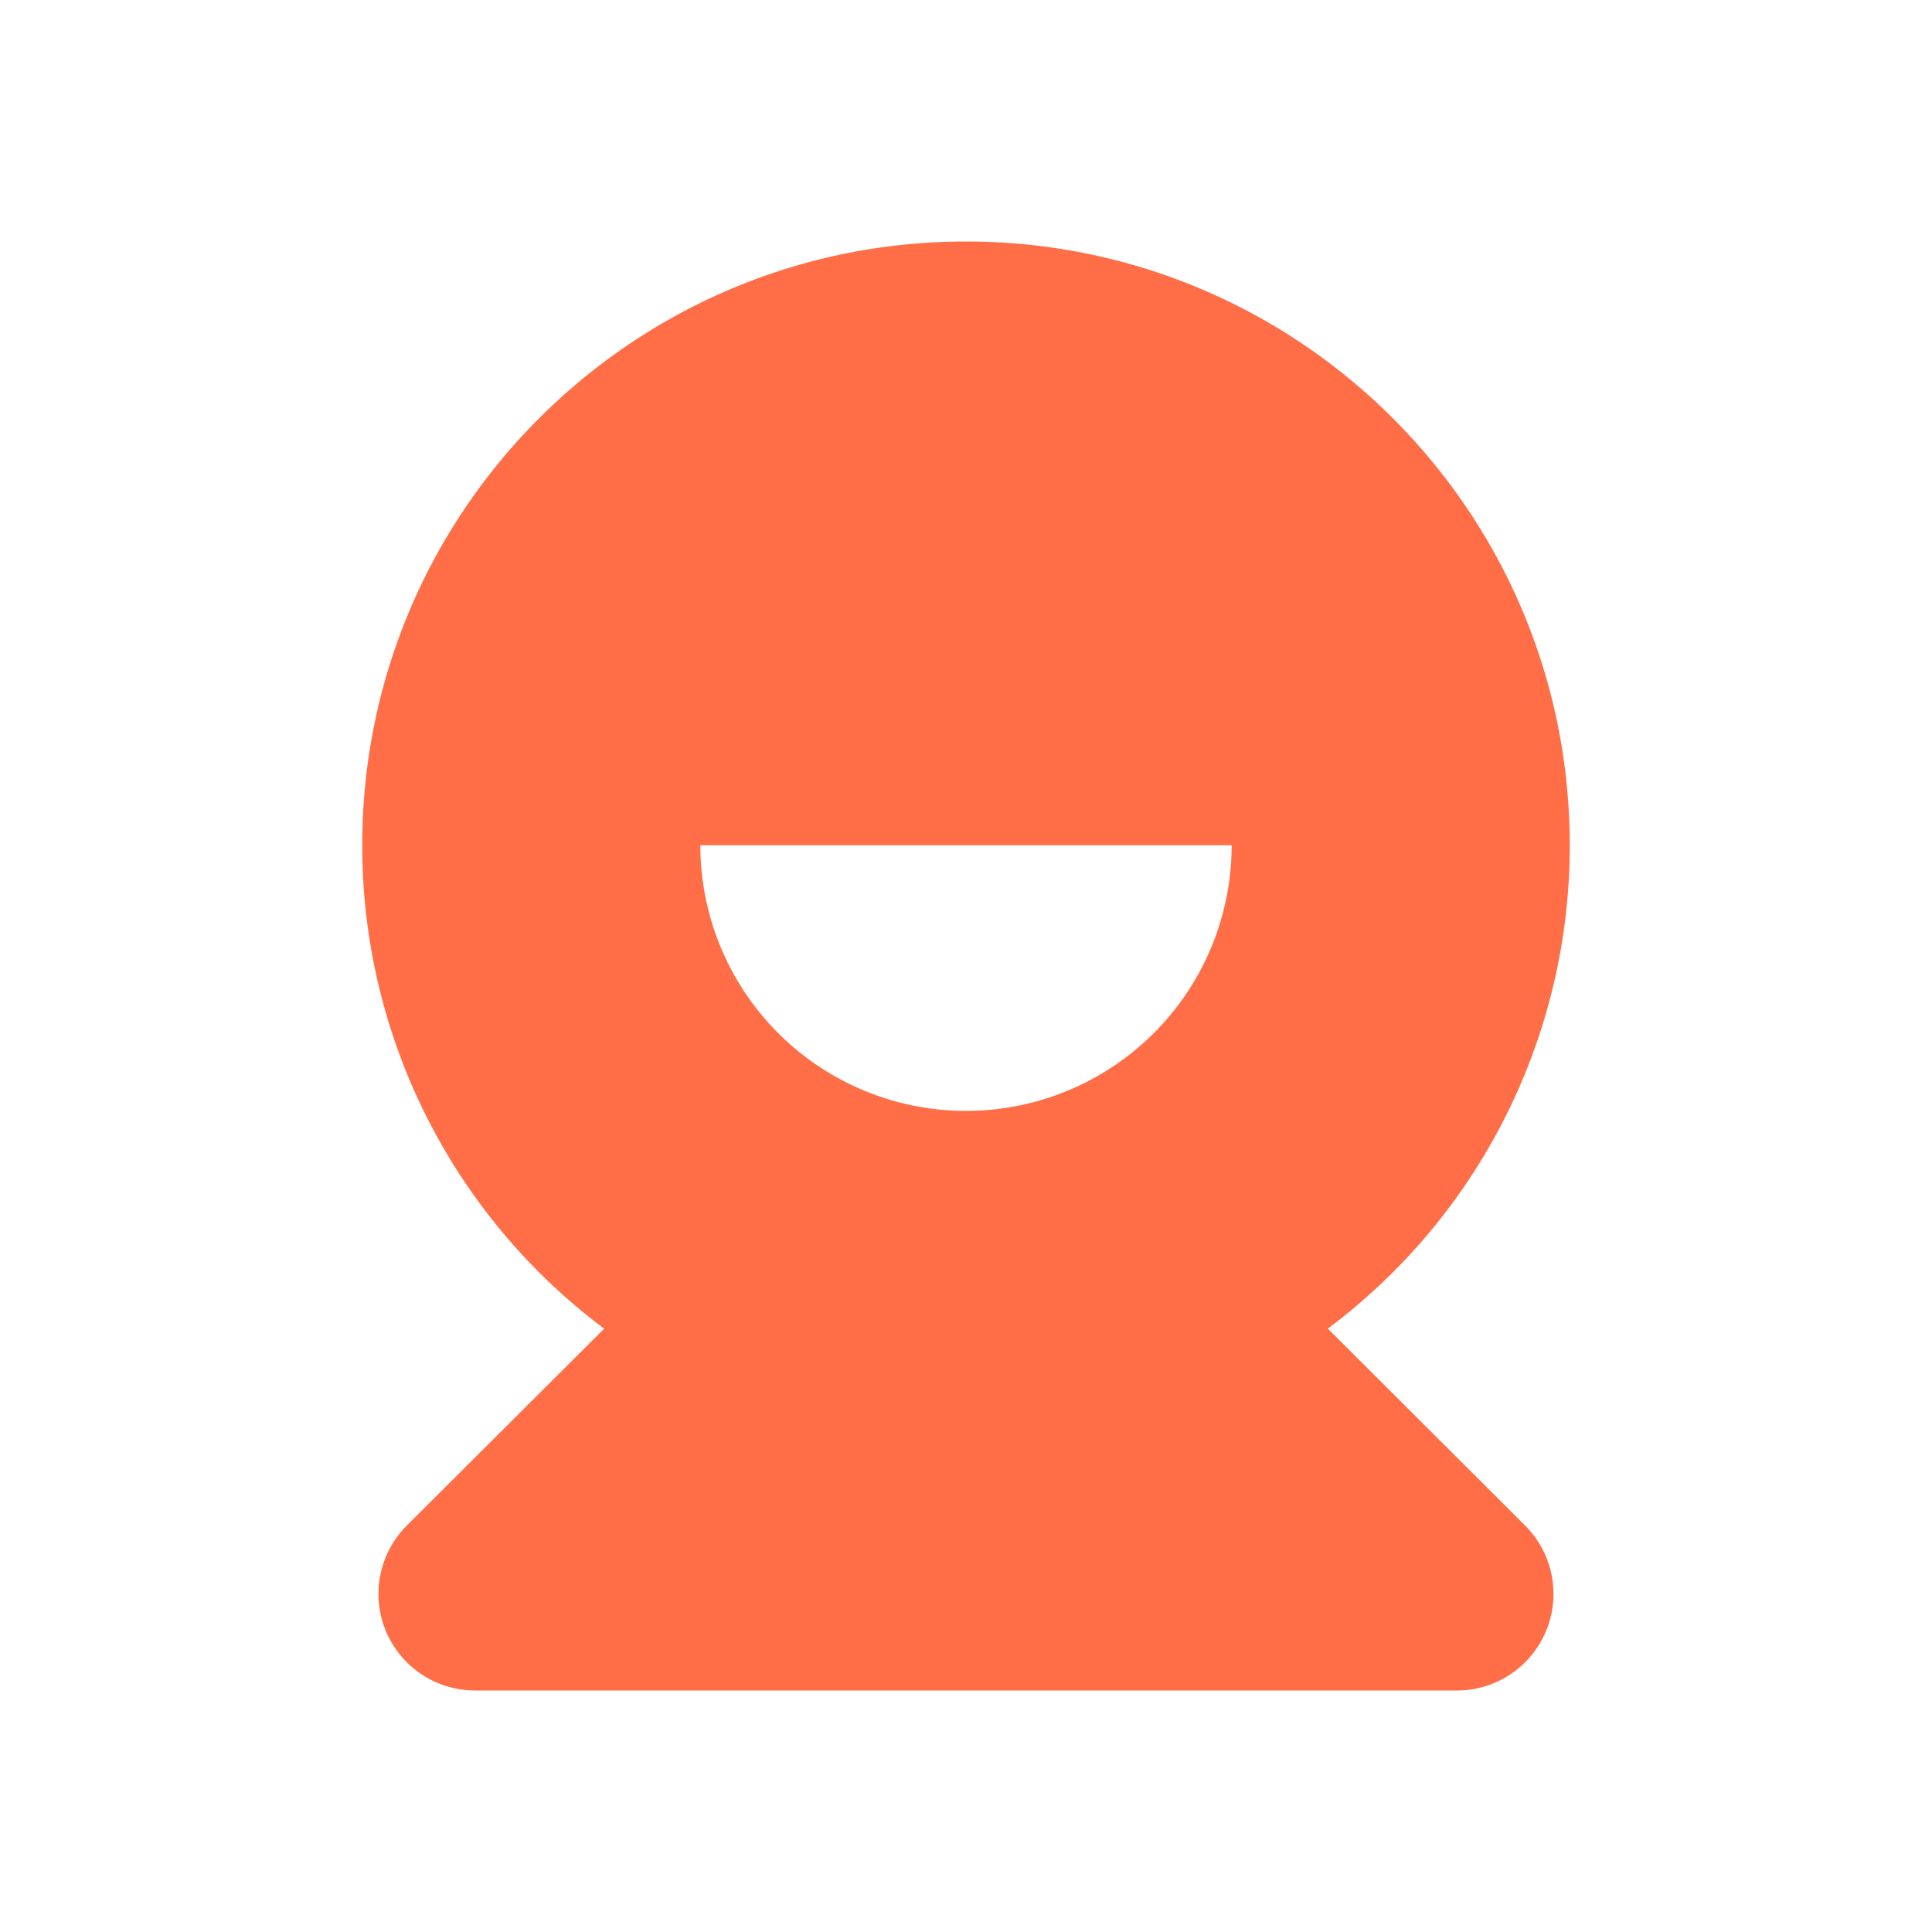 <svg xmlns="http://www.w3.org/2000/svg" viewBox="0 0 1024 1024"><path fill="#FF6E46" fill-rule="evenodd" d="M512 128C688.736 128 832 271.264 832 448A319.52 319.52 0 0 1 703.776 704.192L808.32 808.544A51.2 51.2 0 0 1 772.192 896H251.84A51.2 51.2 0 0 1 215.648 808.544L320.224 704.224A319.52 319.52 0 0 1 192 448C192 271.264 335.264 128 512 128ZM652.8 448H371.2A140.8 140.8 0 1 0 652.8 448Z"></path></svg>